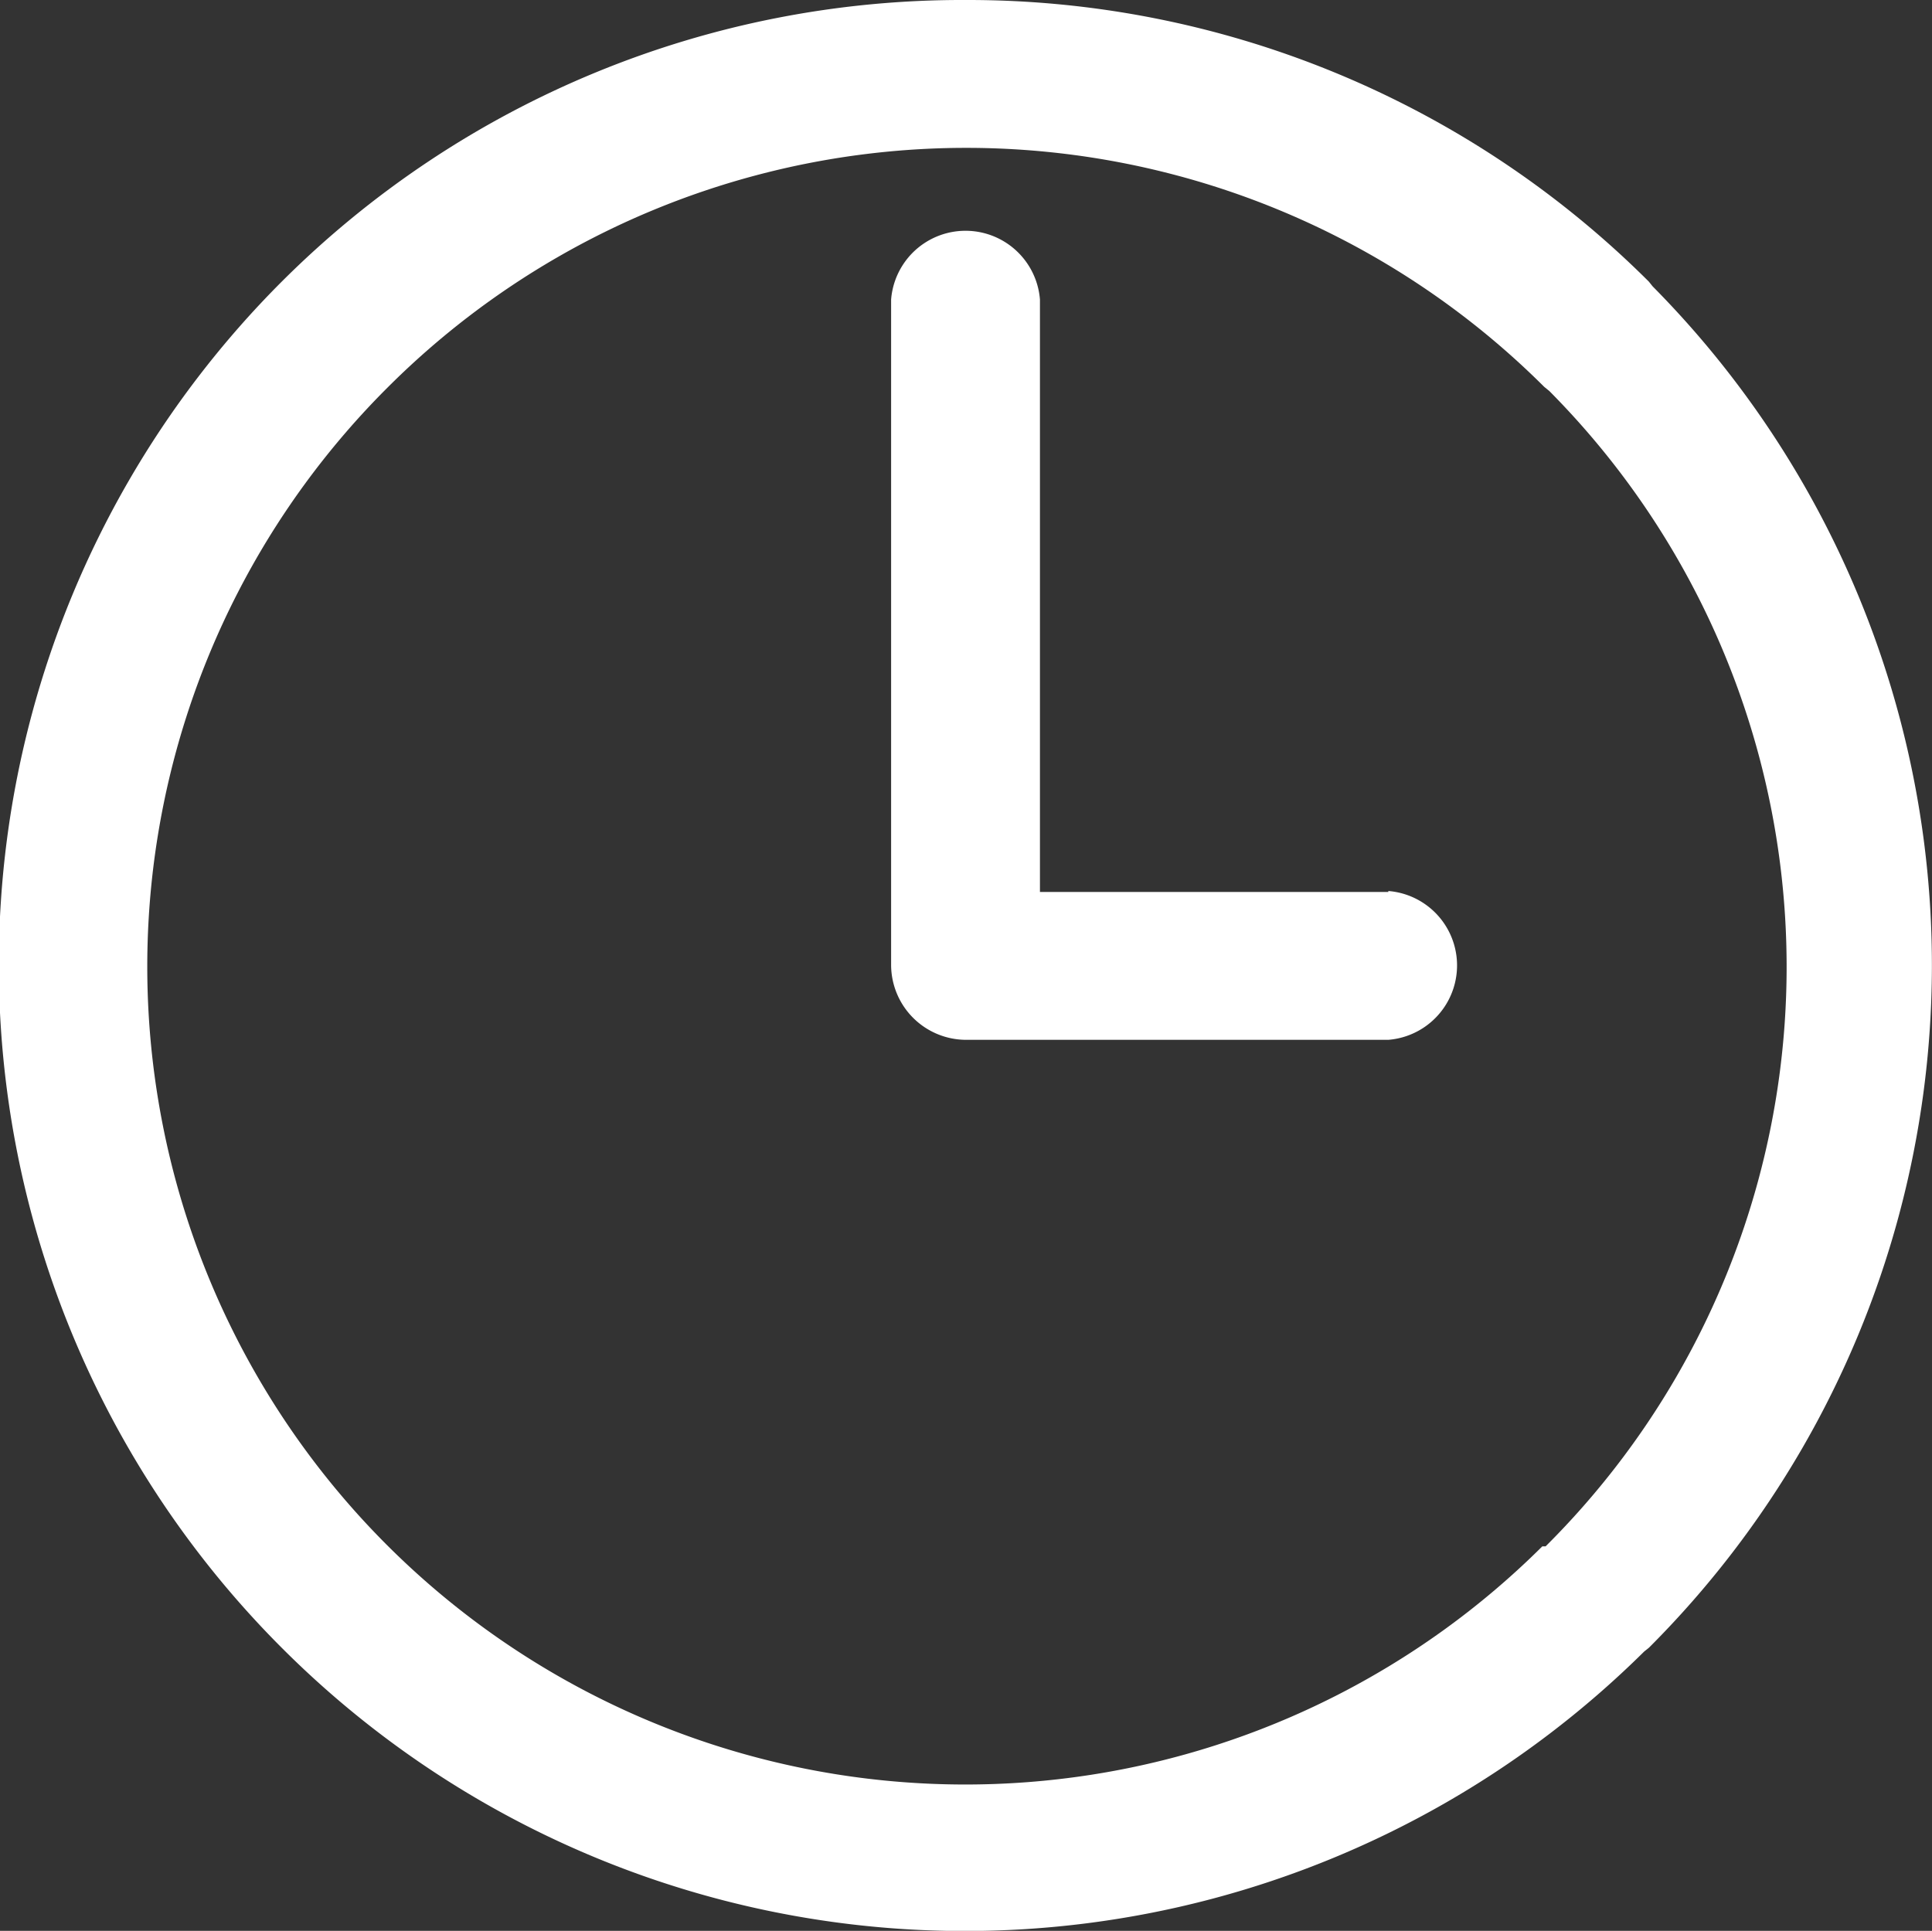 <svg xmlns="http://www.w3.org/2000/svg" viewBox="0 0 41.15 41.13"><rect x="0" y="0" width="41.15" height="41.13" fill="#333333" stroke="none"/><defs><style>.cls-1{fill:#fff;}</style></defs><g id="Capa_2" data-name="Capa 2"><g id="Layer_1" data-name="Layer 1"><path class="cls-1" d="M20.57,0A20.53,20.53,0,0,1,35.12,6l.08.1a20.55,20.55,0,0,1-.08,29l-.1.08A20.56,20.56,0,0,1,6,35.1H6A20.58,20.58,0,0,1,6,6H6A20.5,20.5,0,0,1,20.57,0m9,19H22.15V6.38a1.59,1.59,0,0,0-3.17,0V20.56a1.6,1.6,0,0,0,1.59,1.59h9a1.59,1.59,0,0,0,0-3.17M32.89,8.24h0a17.43,17.43,0,0,0-24.62,0h0a17.42,17.42,0,0,0,24.58,24.7l.07,0A17.41,17.41,0,0,0,33,8.33Z"/></g></g></svg>